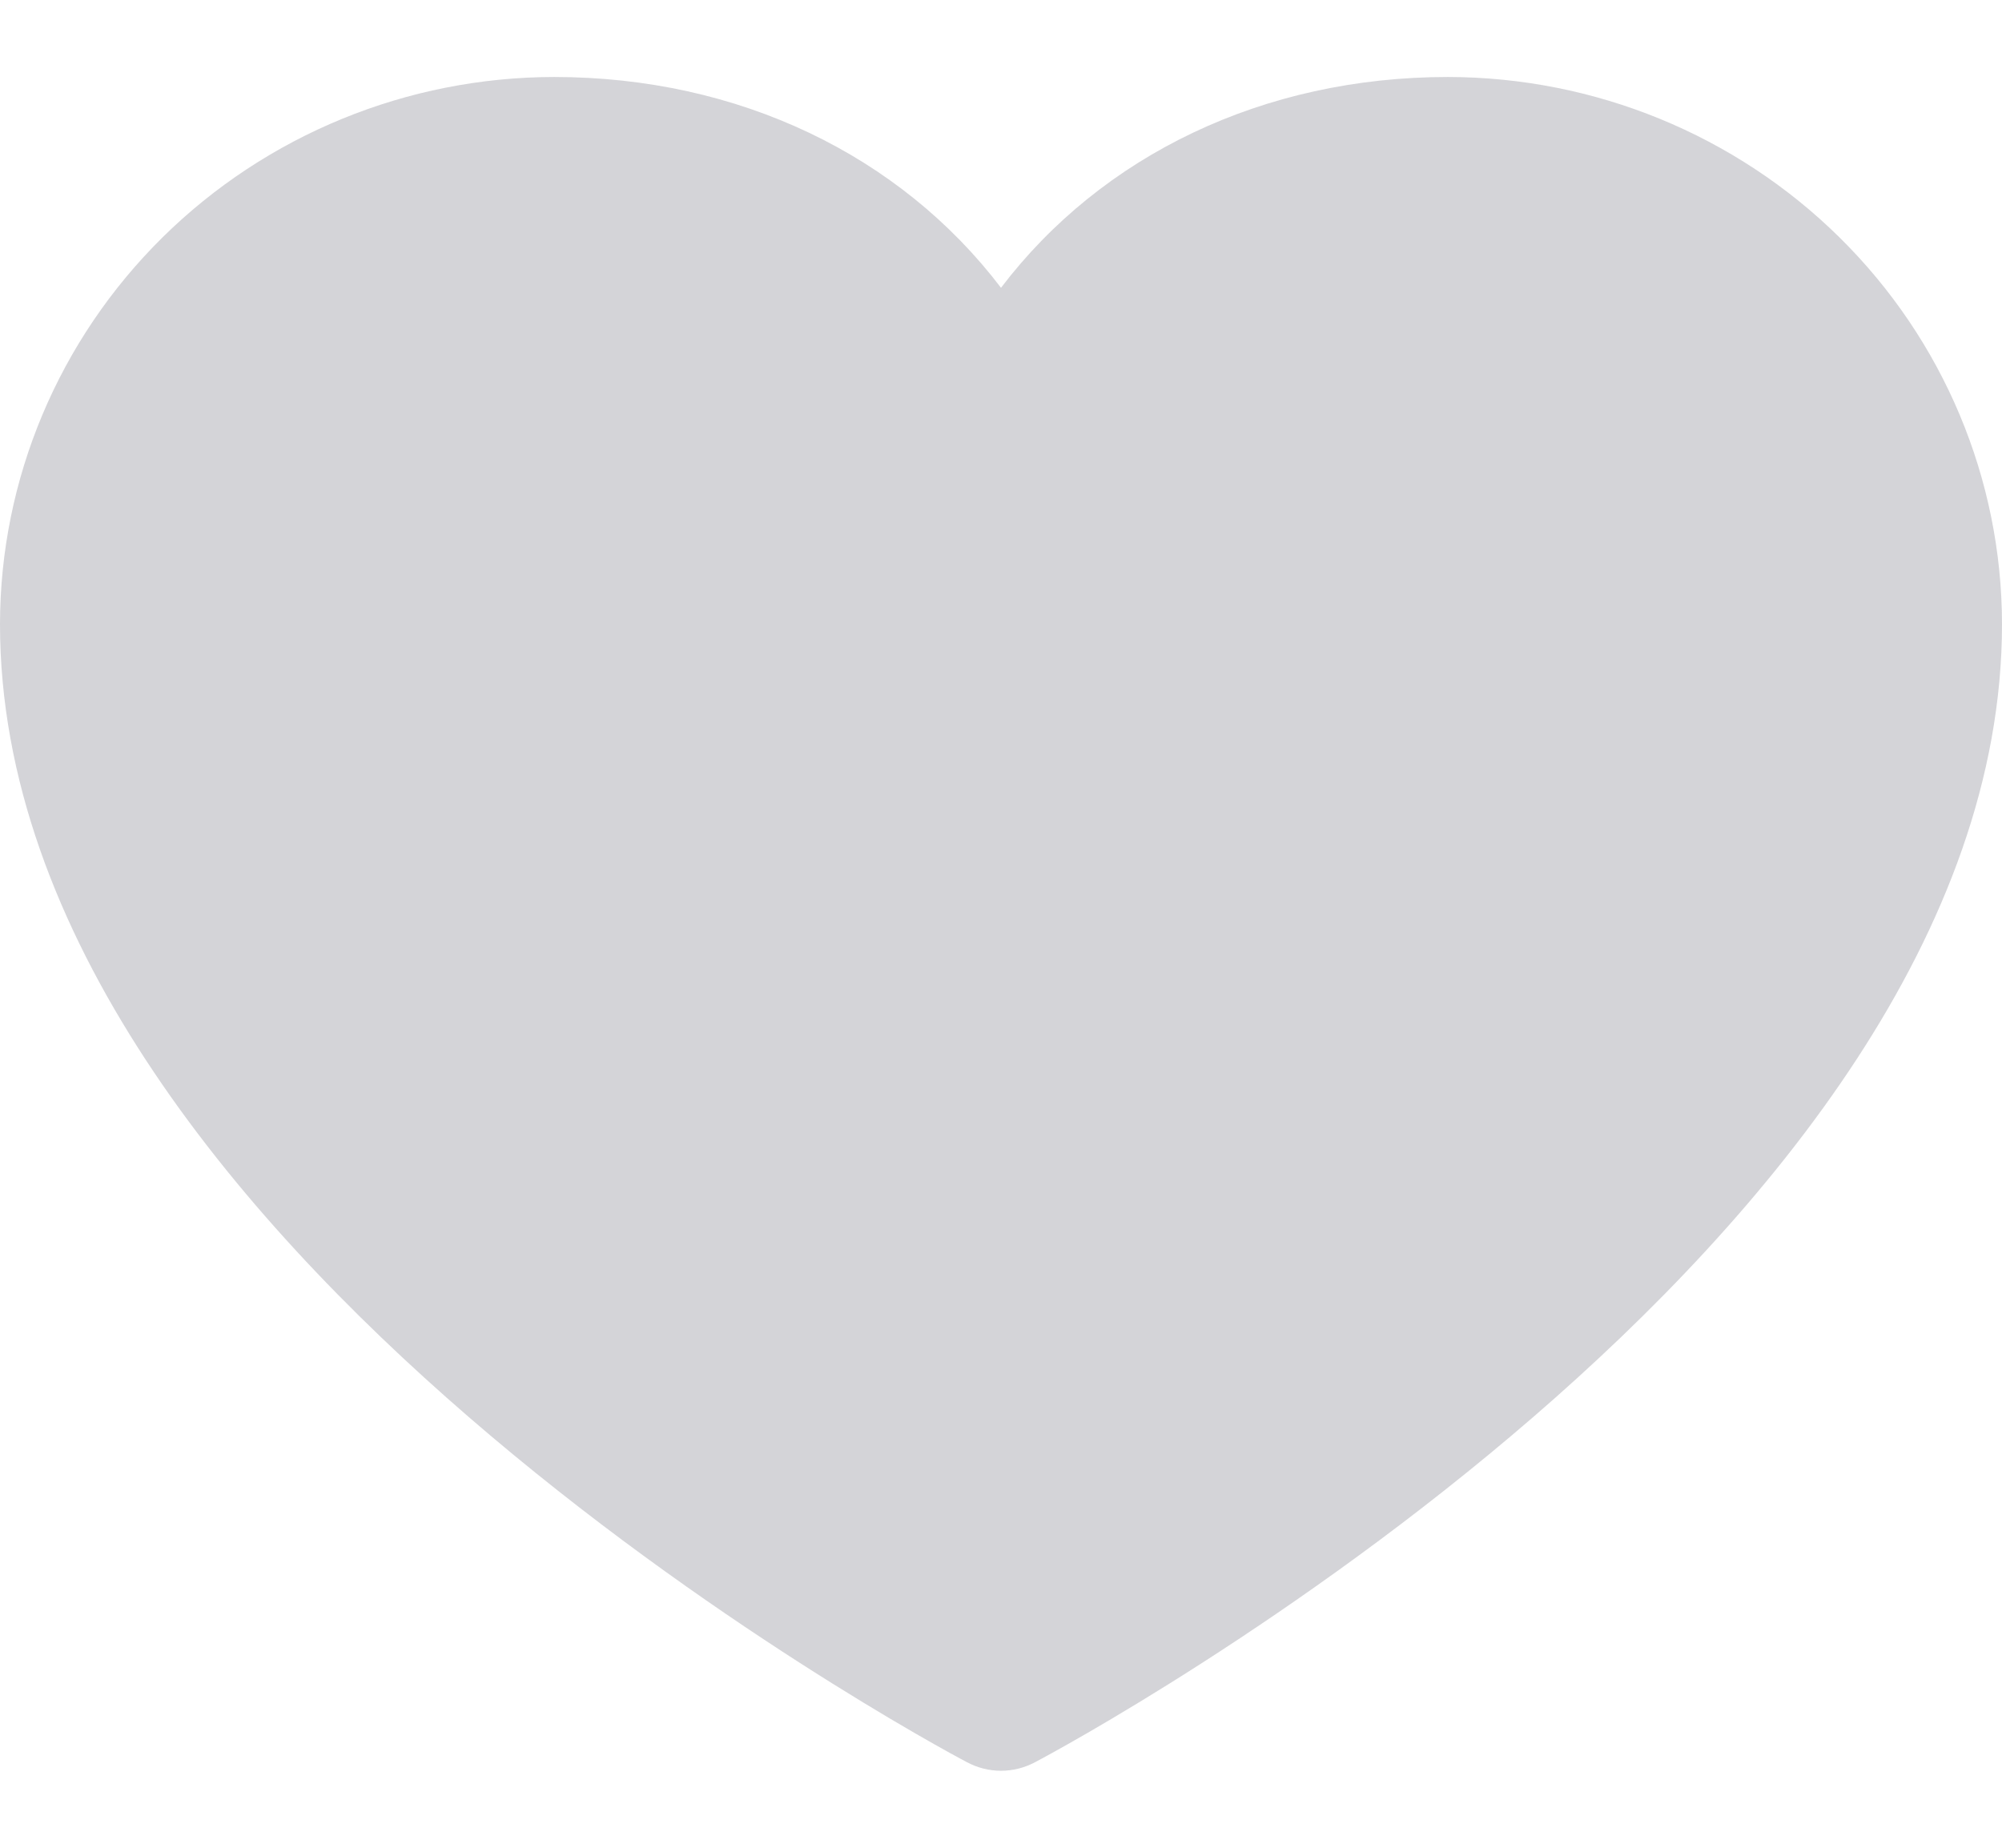 <svg width="13" height="12" viewBox="0 0 13 12" fill="none" xmlns="http://www.w3.org/2000/svg">
<path d="M9.402 0.5C8.203 0.5 7.154 1.009 6.5 1.869C5.846 1.009 4.797 0.5 3.598 0.5C2.644 0.501 1.73 0.876 1.055 1.542C0.381 2.208 0.001 3.111 0 4.053C0 8.064 6.024 11.311 6.28 11.445C6.348 11.481 6.423 11.5 6.5 11.5C6.577 11.5 6.652 11.481 6.72 11.445C6.976 11.311 13 8.064 13 4.053C12.999 3.111 12.62 2.208 11.945 1.542C11.27 0.876 10.356 0.501 9.402 0.5Z" fill="#D4D4D8"/>
</svg>
